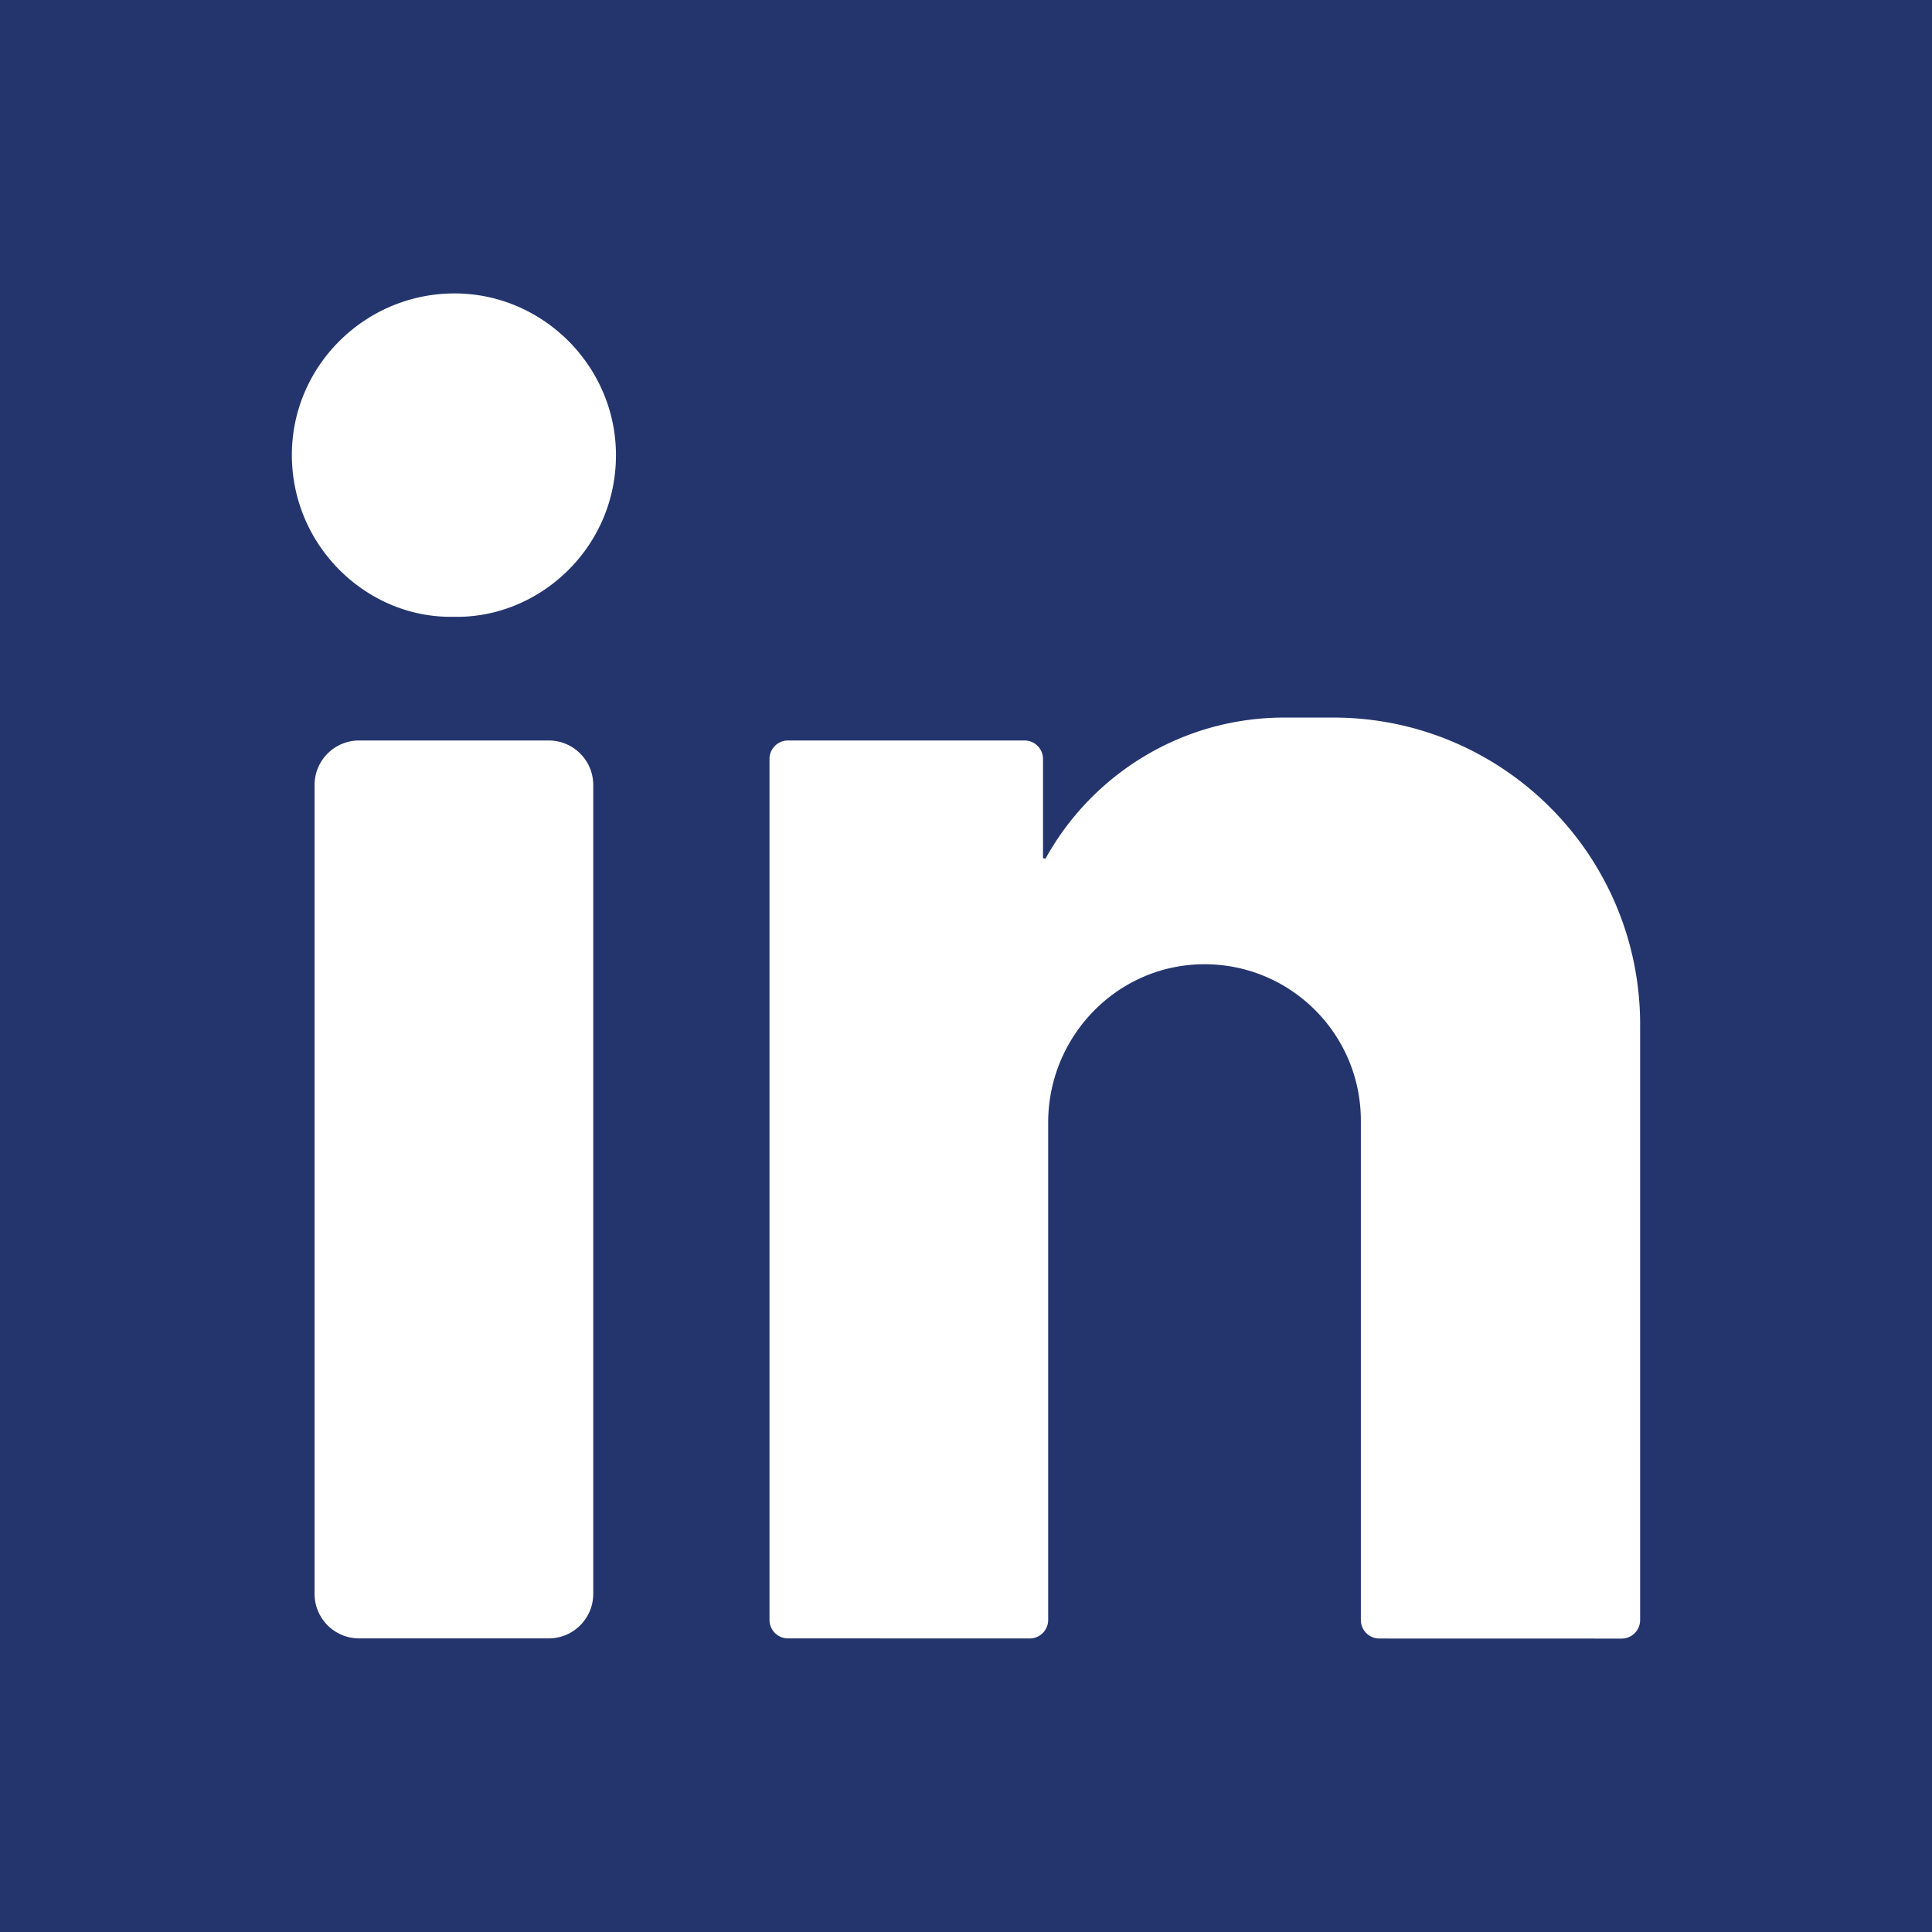 <svg xmlns="http://www.w3.org/2000/svg" viewBox="0 0 455.731 455.731"><path fill="#24356e" d="M0 0h455.731v455.731H0z"/><g fill="#fff"><path d="M107.255 69.215c20.873.017 38.088 17.257 38.043 38.234-.05 21.965-18.278 38.52-38.3 38.043-20.308.411-38.155-16.551-38.151-38.188 0-20.985 17.282-38.105 38.408-38.089zM129.431 386.471H84.71c-5.804 0-10.509-4.705-10.509-10.509V185.18c0-5.804 4.705-10.509 10.509-10.509h44.721c5.804 0 10.509 4.705 10.509 10.509v190.783c-.001 5.803-4.705 10.508-10.509 10.508zM386.884 241.682c0-39.996-32.423-72.42-72.42-72.42h-11.47c-21.882 0-41.214 10.918-52.842 27.606a64.249 64.249 0 00-3.52 5.658c-.373-.056-.594-.085-.599-.075v-23.418a4.363 4.363 0 00-4.363-4.363h-55.795a4.363 4.363 0 00-4.363 4.363V382.11a4.363 4.363 0 004.361 4.363l57.011.014a4.363 4.363 0 004.364-4.363V264.801c0-20.28 16.175-37.119 36.454-37.348 10.352-.117 19.737 4.031 26.501 10.799 6.675 6.671 10.802 15.895 10.802 26.079v117.808a4.363 4.363 0 004.361 4.363l57.152.014a4.363 4.363 0 004.364-4.363V241.682z"/></g></svg>